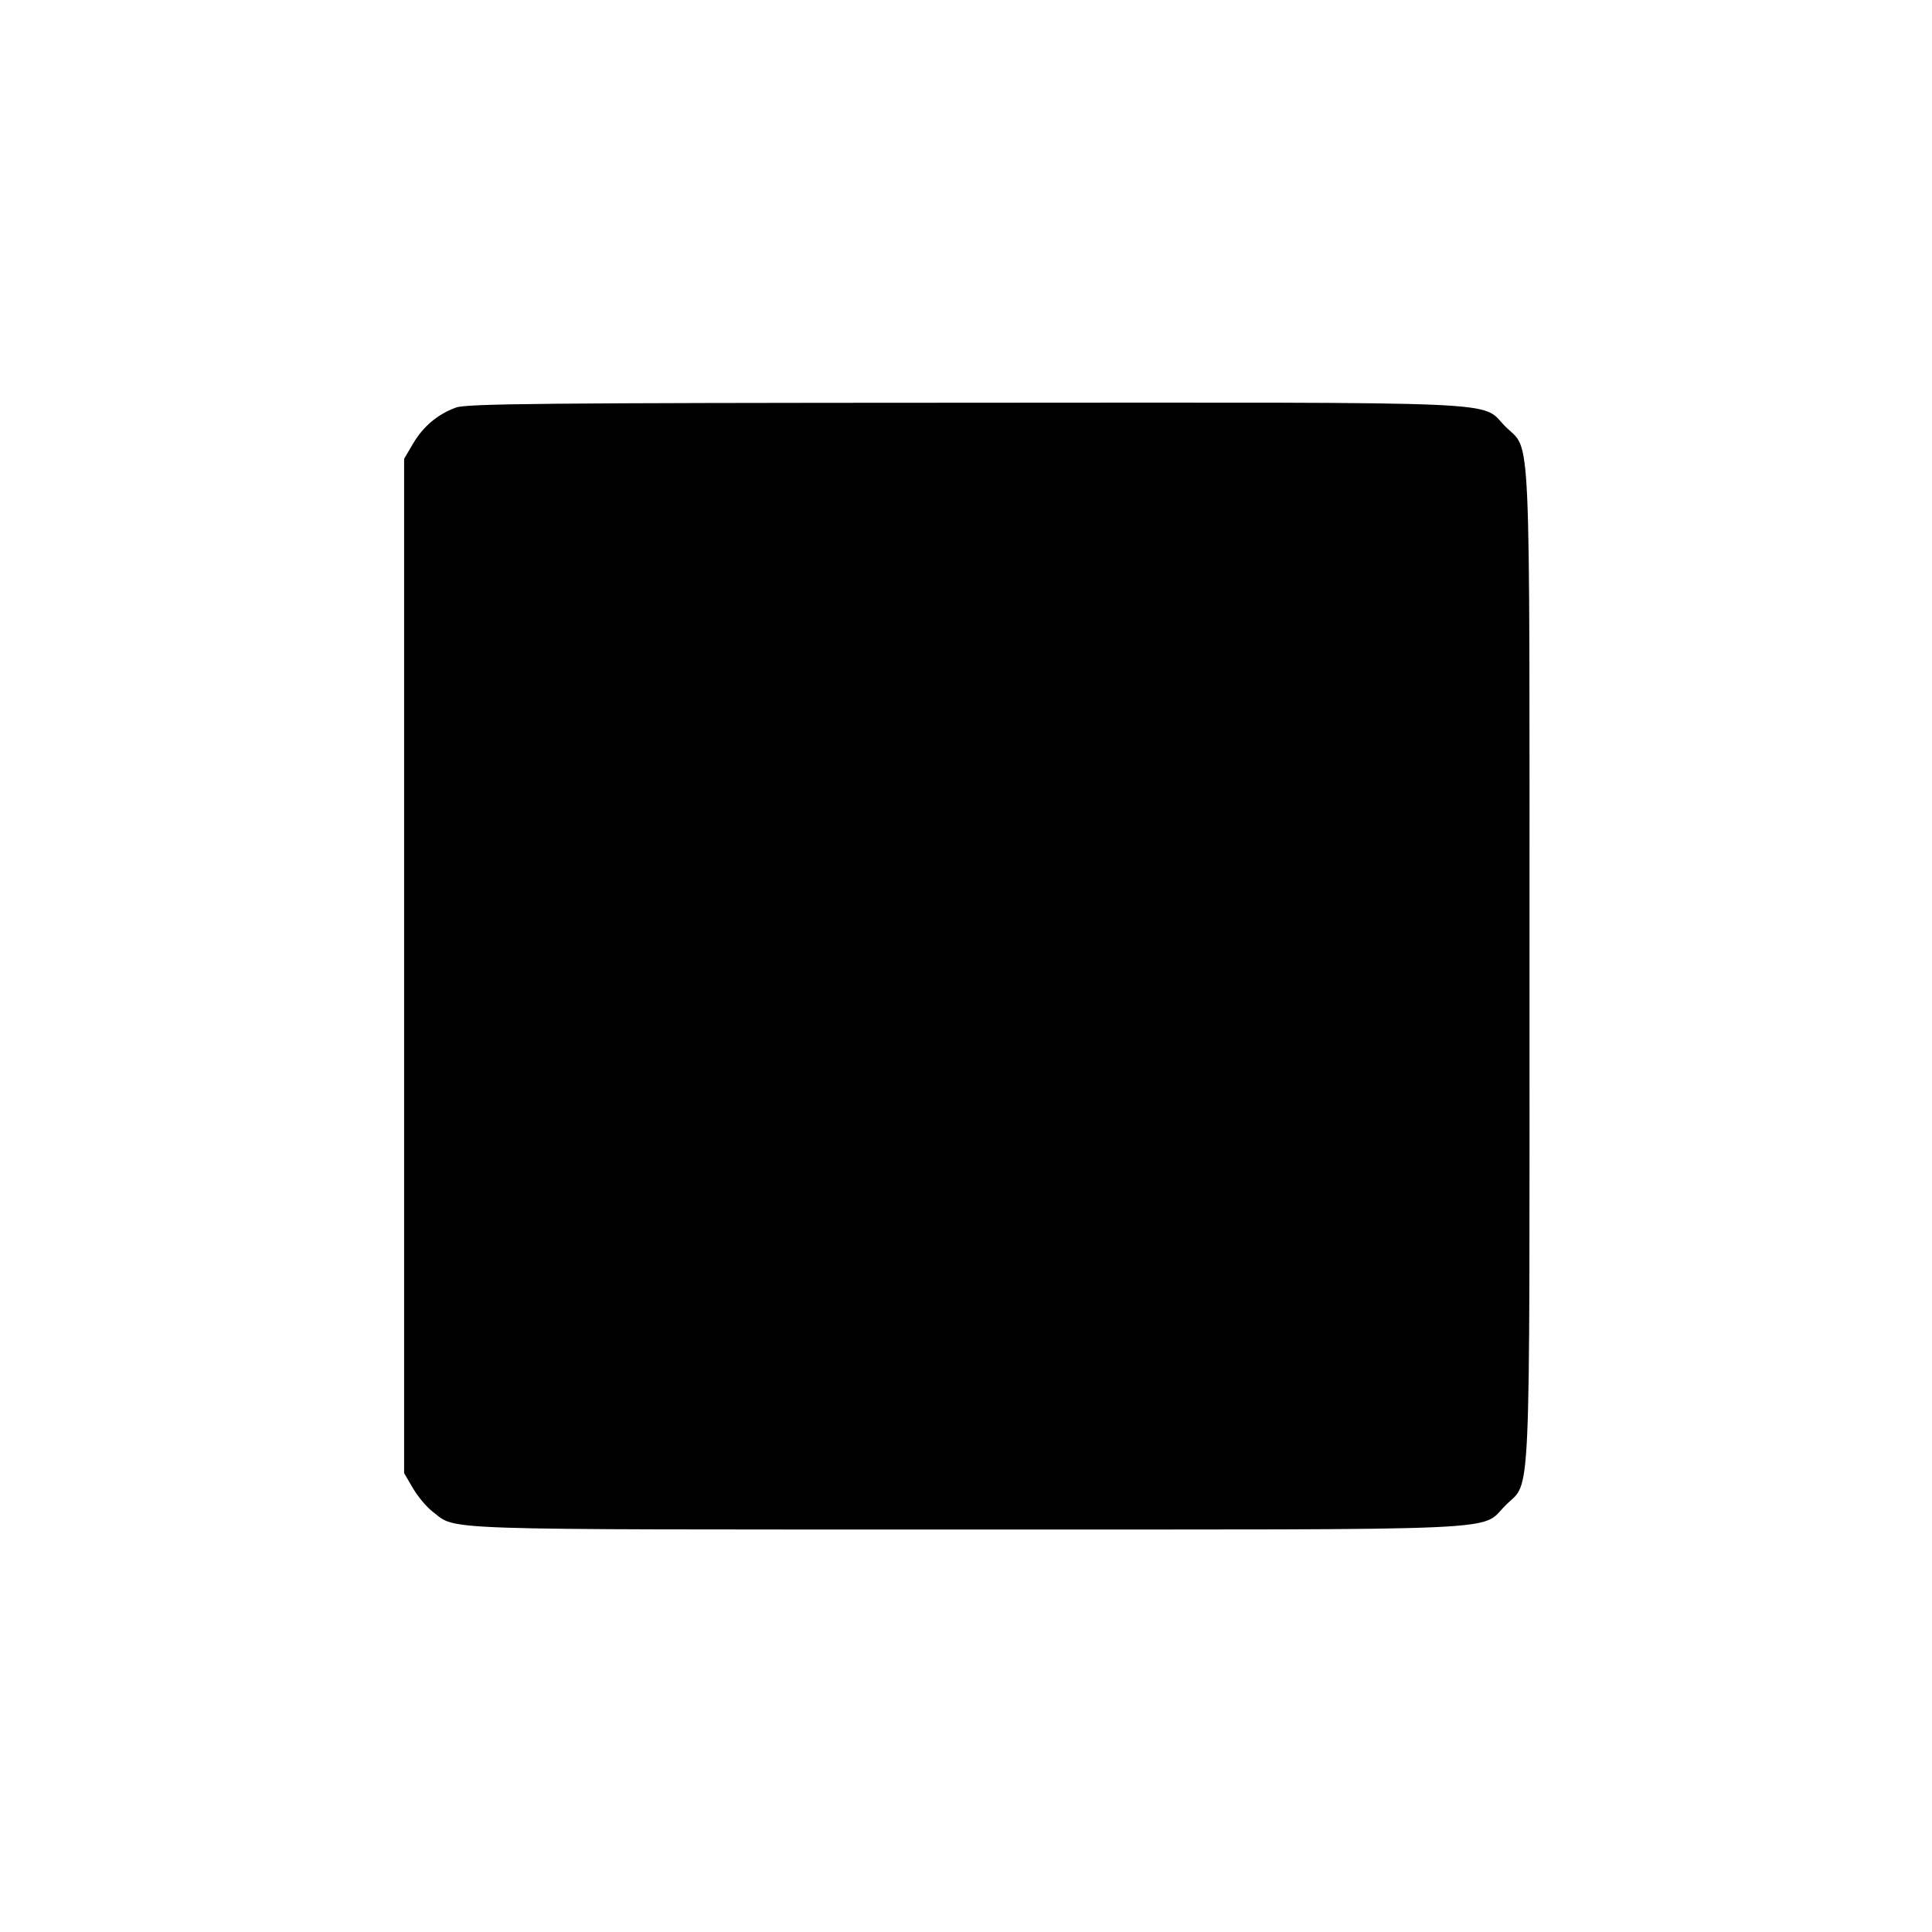 <svg viewBox="0 0 24 24" xmlns="http://www.w3.org/2000/svg"><path d="M5.664 5.063 C 5.436 5.146,5.257 5.297,5.131 5.511 L 5.020 5.700 5.020 12.000 L 5.020 18.300 5.131 18.489 C 5.192 18.592,5.301 18.723,5.374 18.778 C 5.682 19.013,5.296 19.000,11.998 19.000 C 18.903 19.000,18.379 19.023,18.701 18.701 C 19.023 18.379,19.000 18.903,19.000 12.000 C 19.000 5.097,19.023 5.621,18.701 5.299 C 18.379 4.976,18.906 5.000,11.983 5.003 C 6.739 5.005,5.797 5.014,5.664 5.063 " stroke="none" fill-rule="evenodd" fill="black"></path></svg>